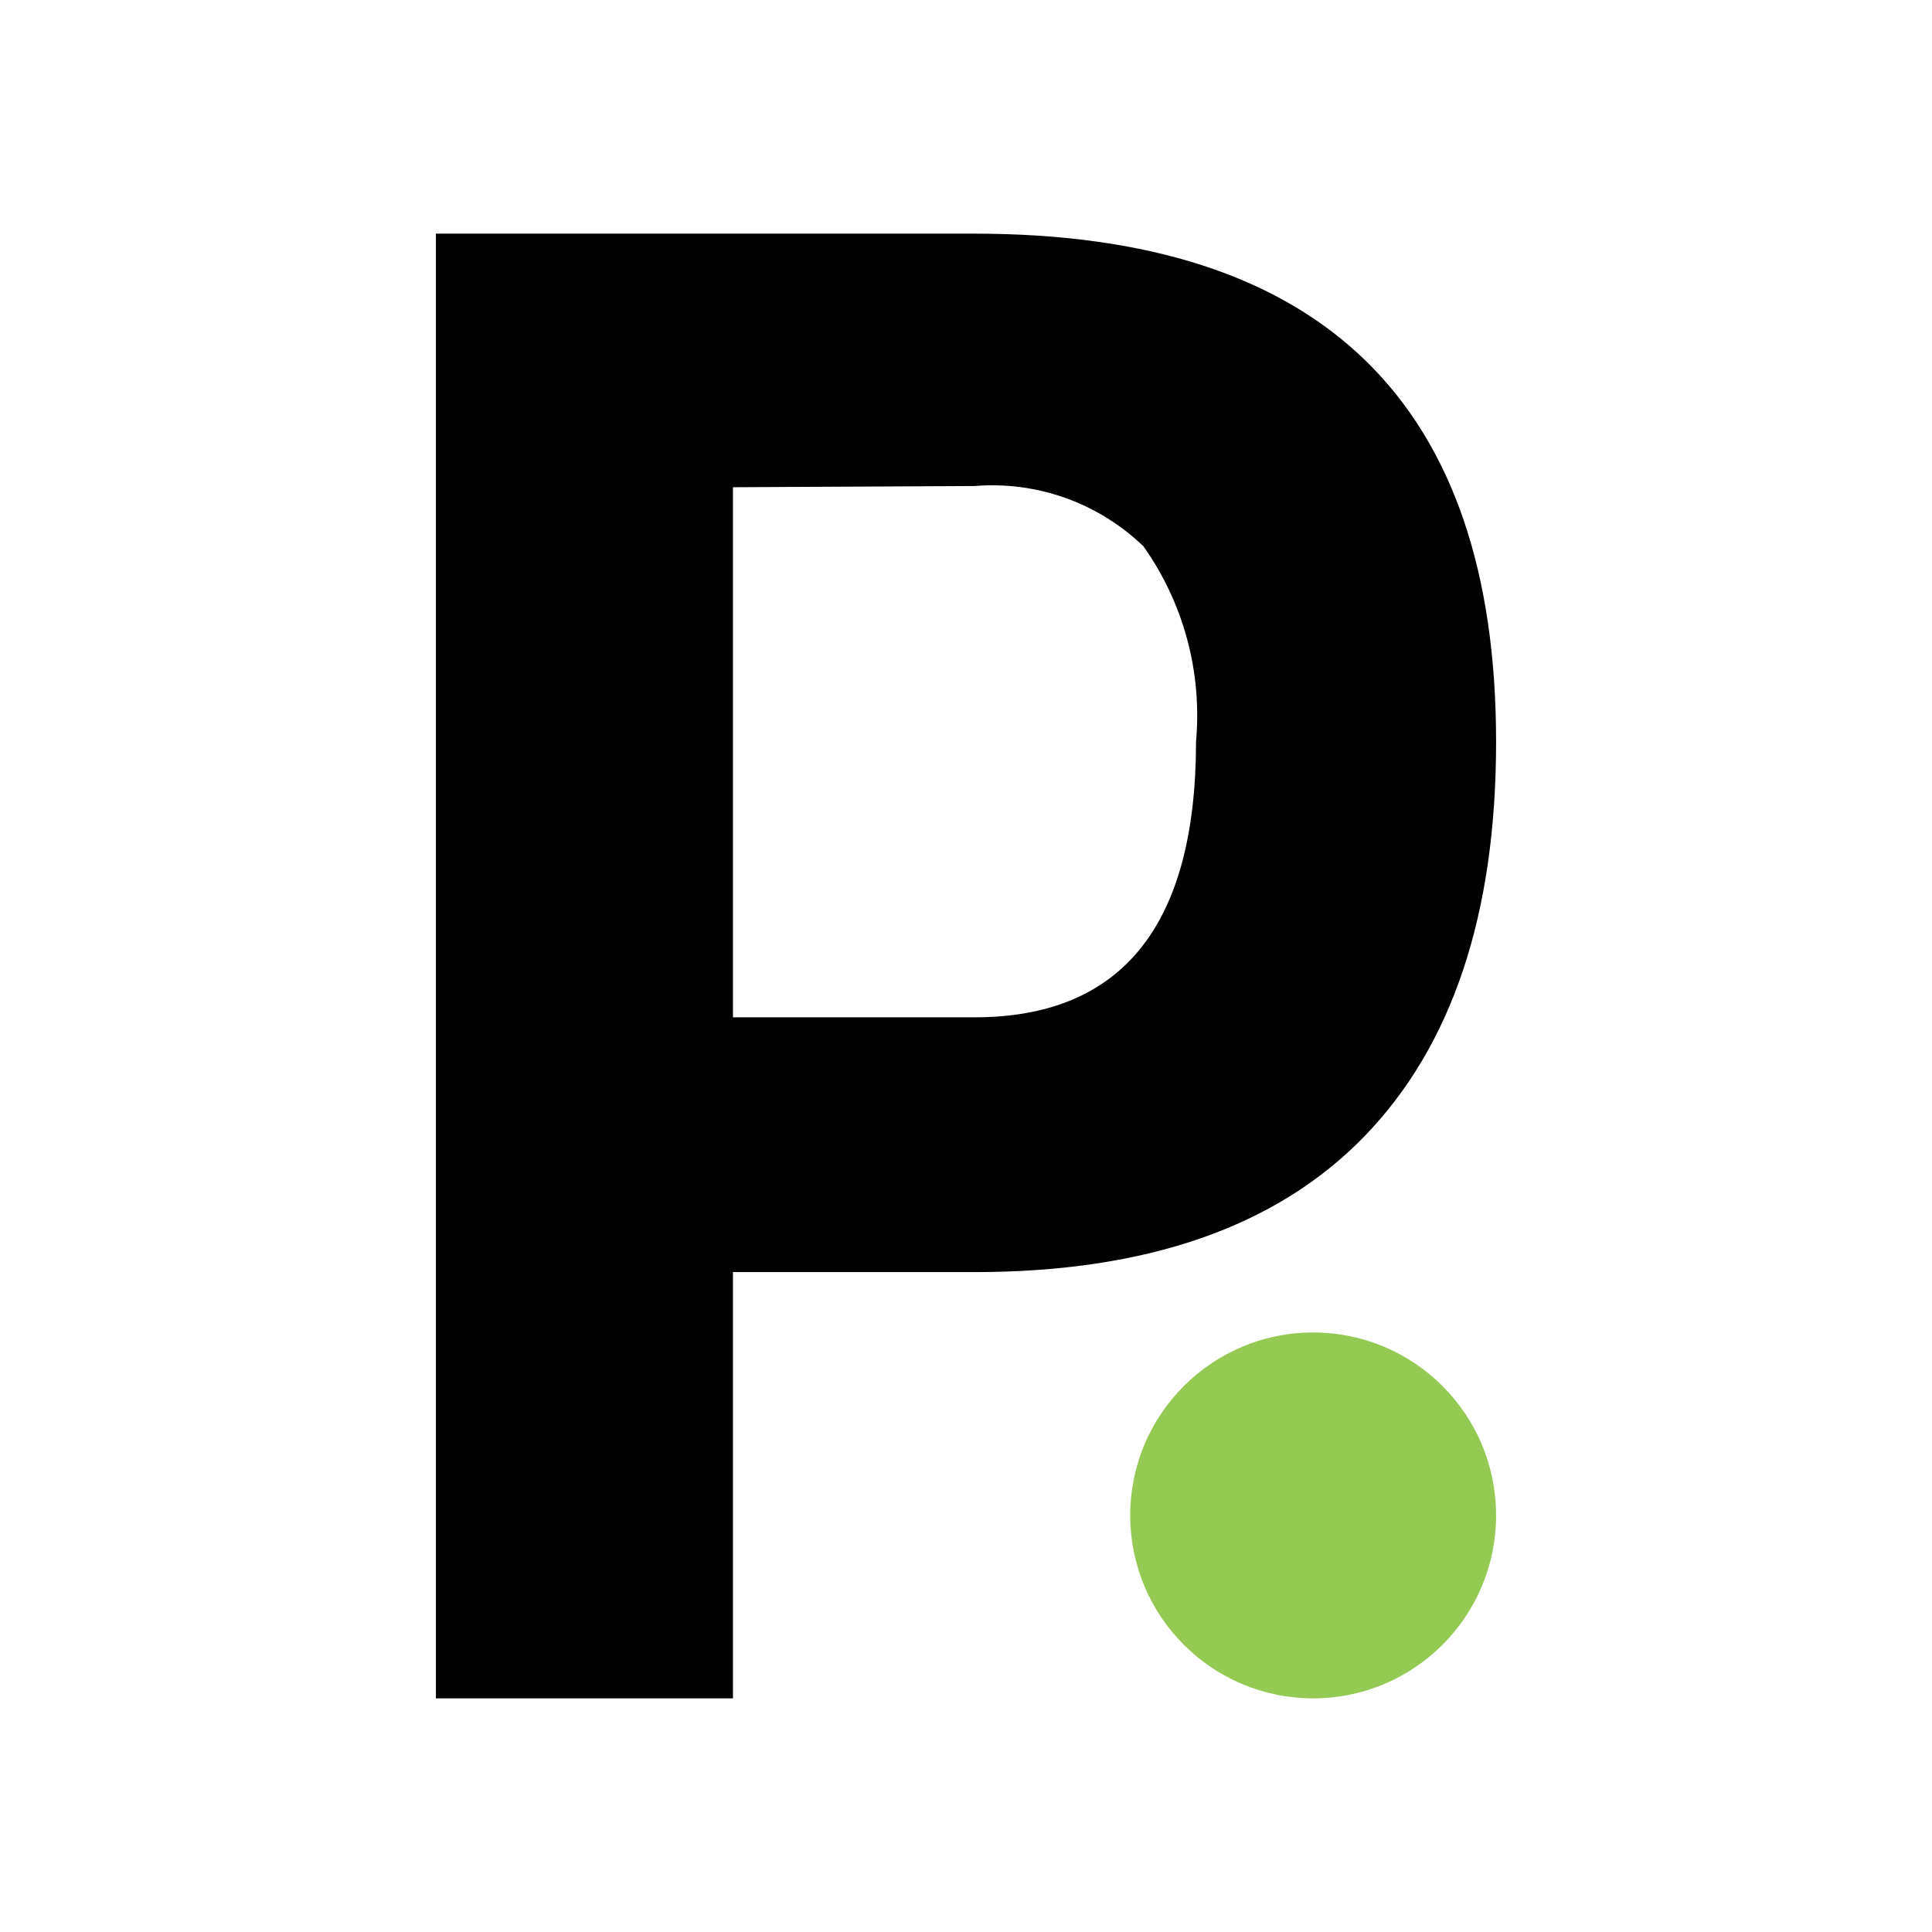 <svg width="32" height="32" viewBox="0 0 32 32" fill="none" xmlns="http://www.w3.org/2000/svg">
<rect x="0" y="0" width="32" height="32" fill="#808080" stroke="none"/>
<g clip-path="url(#clip0_1860_1198)">
<path d="M32 0H0V32H32V0Z" fill="white"/>
<path d="M16.14 21.07H12.14V28.13H7.22V3.87H16.14C21.9 3.87 24.78 6.677 24.78 12.29C24.78 15.143 24.053 17.32 22.6 18.82C21.147 20.32 18.994 21.07 16.14 21.07ZM12.14 8.07V16.85H16.14C18.59 16.85 19.81 15.32 19.81 12.28C19.913 11.134 19.605 9.989 18.94 9.05C18.571 8.694 18.131 8.421 17.648 8.248C17.165 8.076 16.651 8.008 16.14 8.05L12.14 8.07Z" fill="#010101"/>
<path d="M21.75 28.13C23.424 28.13 24.78 26.773 24.78 25.1C24.78 23.427 23.424 22.07 21.75 22.07C20.077 22.07 18.72 23.427 18.72 25.1C18.72 26.773 20.077 28.13 21.75 28.13Z" fill="#94CA53"/>
</g>
<defs>
<clipPath id="clip0_1860_1198">
<rect width="32" height="32" fill="white"/>
</clipPath>
</defs>
</svg>
